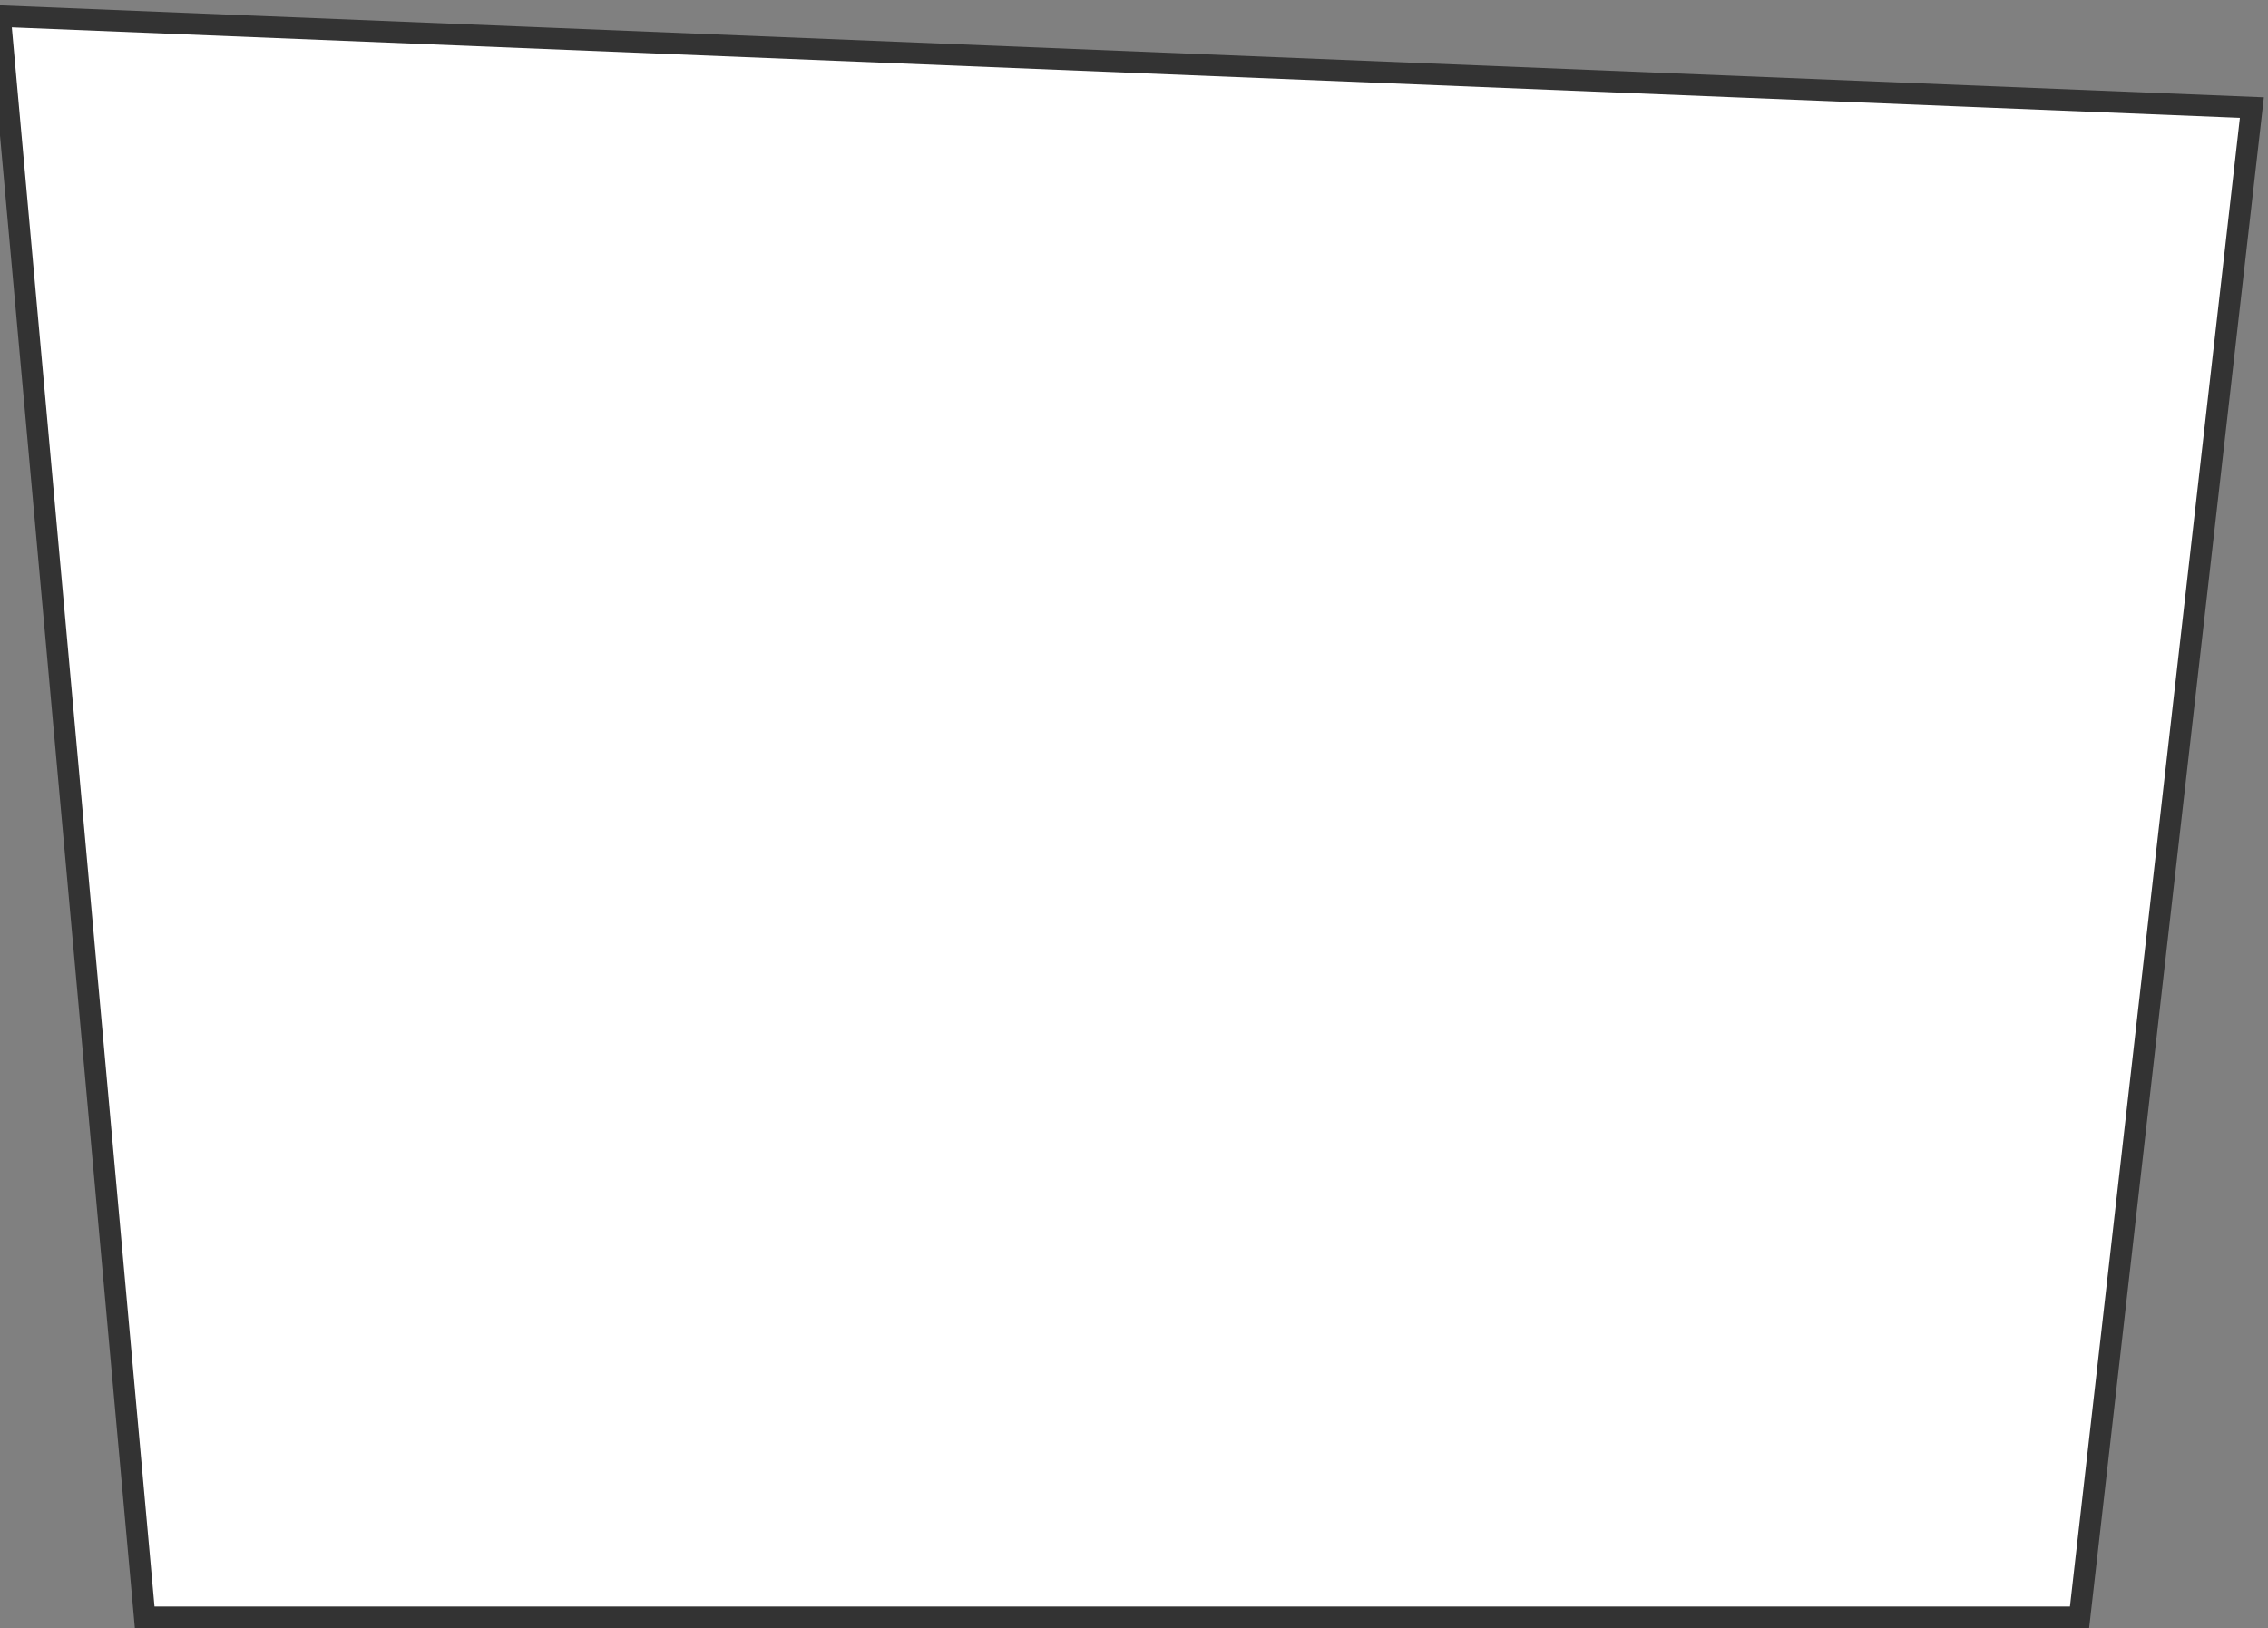 <svg width="422" height="303" viewBox="0 0 422 303" fill="none" xmlns="http://www.w3.org/2000/svg">
<rect x="0" y="0" width="422" height="303" fill="#808080" stroke="none"/>
<path d="M26.92 301L0 3L419 20.024L386.935 301H26.92Z" fill="white" stroke="#333333" stroke-width="4" stroke-miterlimit="10"/>
</svg>
